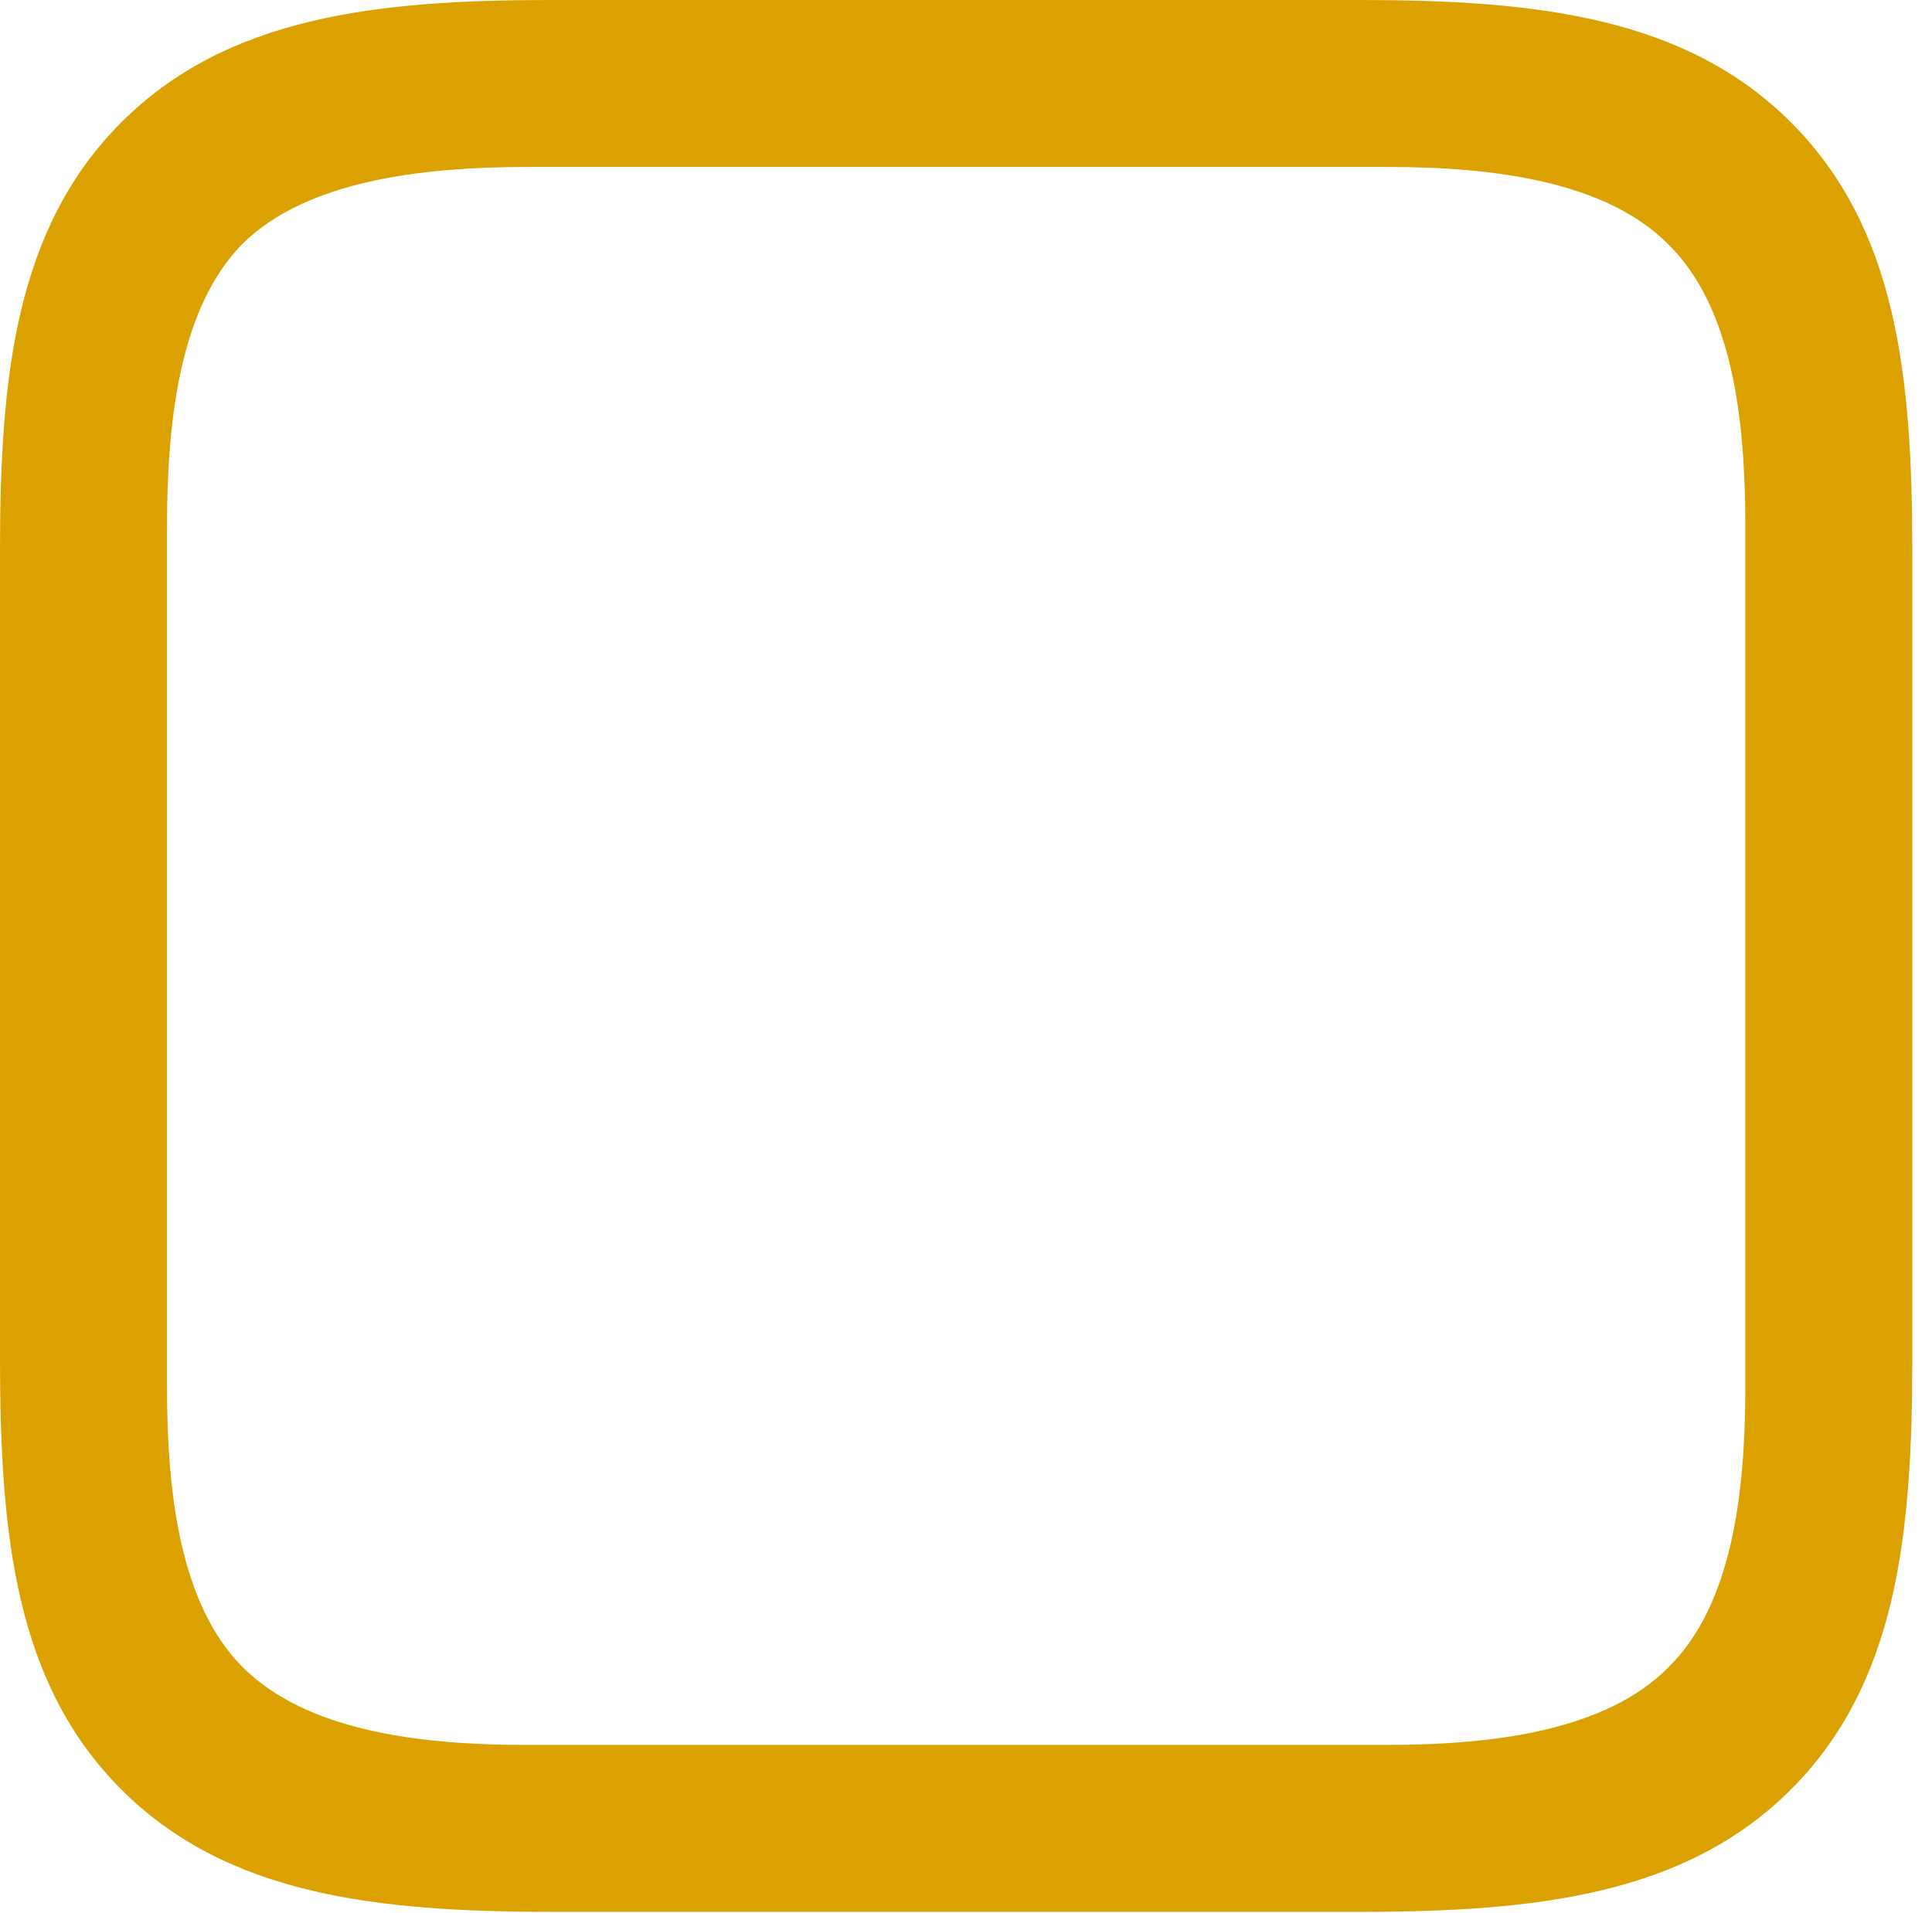 <?xml version="1.0" encoding="UTF-8"?>
<!--Generator: Apple Native CoreSVG 232.5-->
<!DOCTYPE svg
PUBLIC "-//W3C//DTD SVG 1.1//EN"
       "http://www.w3.org/Graphics/SVG/1.1/DTD/svg11.dtd">
<svg version="1.1" xmlns="http://www.w3.org/2000/svg" xmlns:xlink="http://www.w3.org/1999/xlink" width="36.387" height="36.035">
 <g>
  <rect height="36.035" opacity="0" width="36.387" x="0" y="0"/>
  <path d="M33.73 2.305C31.738 0.312 28.926 0 25.586 0L10.371 0C7.09 0 4.277 0.312 2.285 2.305C0.293 4.297 0 7.09 0 10.371L0 25.586C0 28.926 0.293 31.719 2.285 33.711C4.277 35.703 7.09 36.016 10.41 36.016L25.586 36.016C28.926 36.016 31.738 35.703 33.73 33.711C35.723 31.719 36.016 28.926 36.016 25.586L36.016 10.41C36.016 7.07 35.723 4.297 33.73 2.305ZM32.871 9.883L32.871 26.133C32.871 28.145 32.617 30.234 31.426 31.406C30.254 32.598 28.145 32.871 26.133 32.871L9.883 32.871C7.871 32.871 5.762 32.598 4.57 31.406C3.398 30.234 3.145 28.145 3.145 26.133L3.145 9.941C3.145 7.871 3.398 5.781 4.57 4.59C5.762 3.418 7.891 3.145 9.941 3.145L26.133 3.145C28.145 3.145 30.254 3.418 31.426 4.609C32.617 5.781 32.871 7.871 32.871 9.883Z" fill="#daa100"/>
 </g>
</svg>
